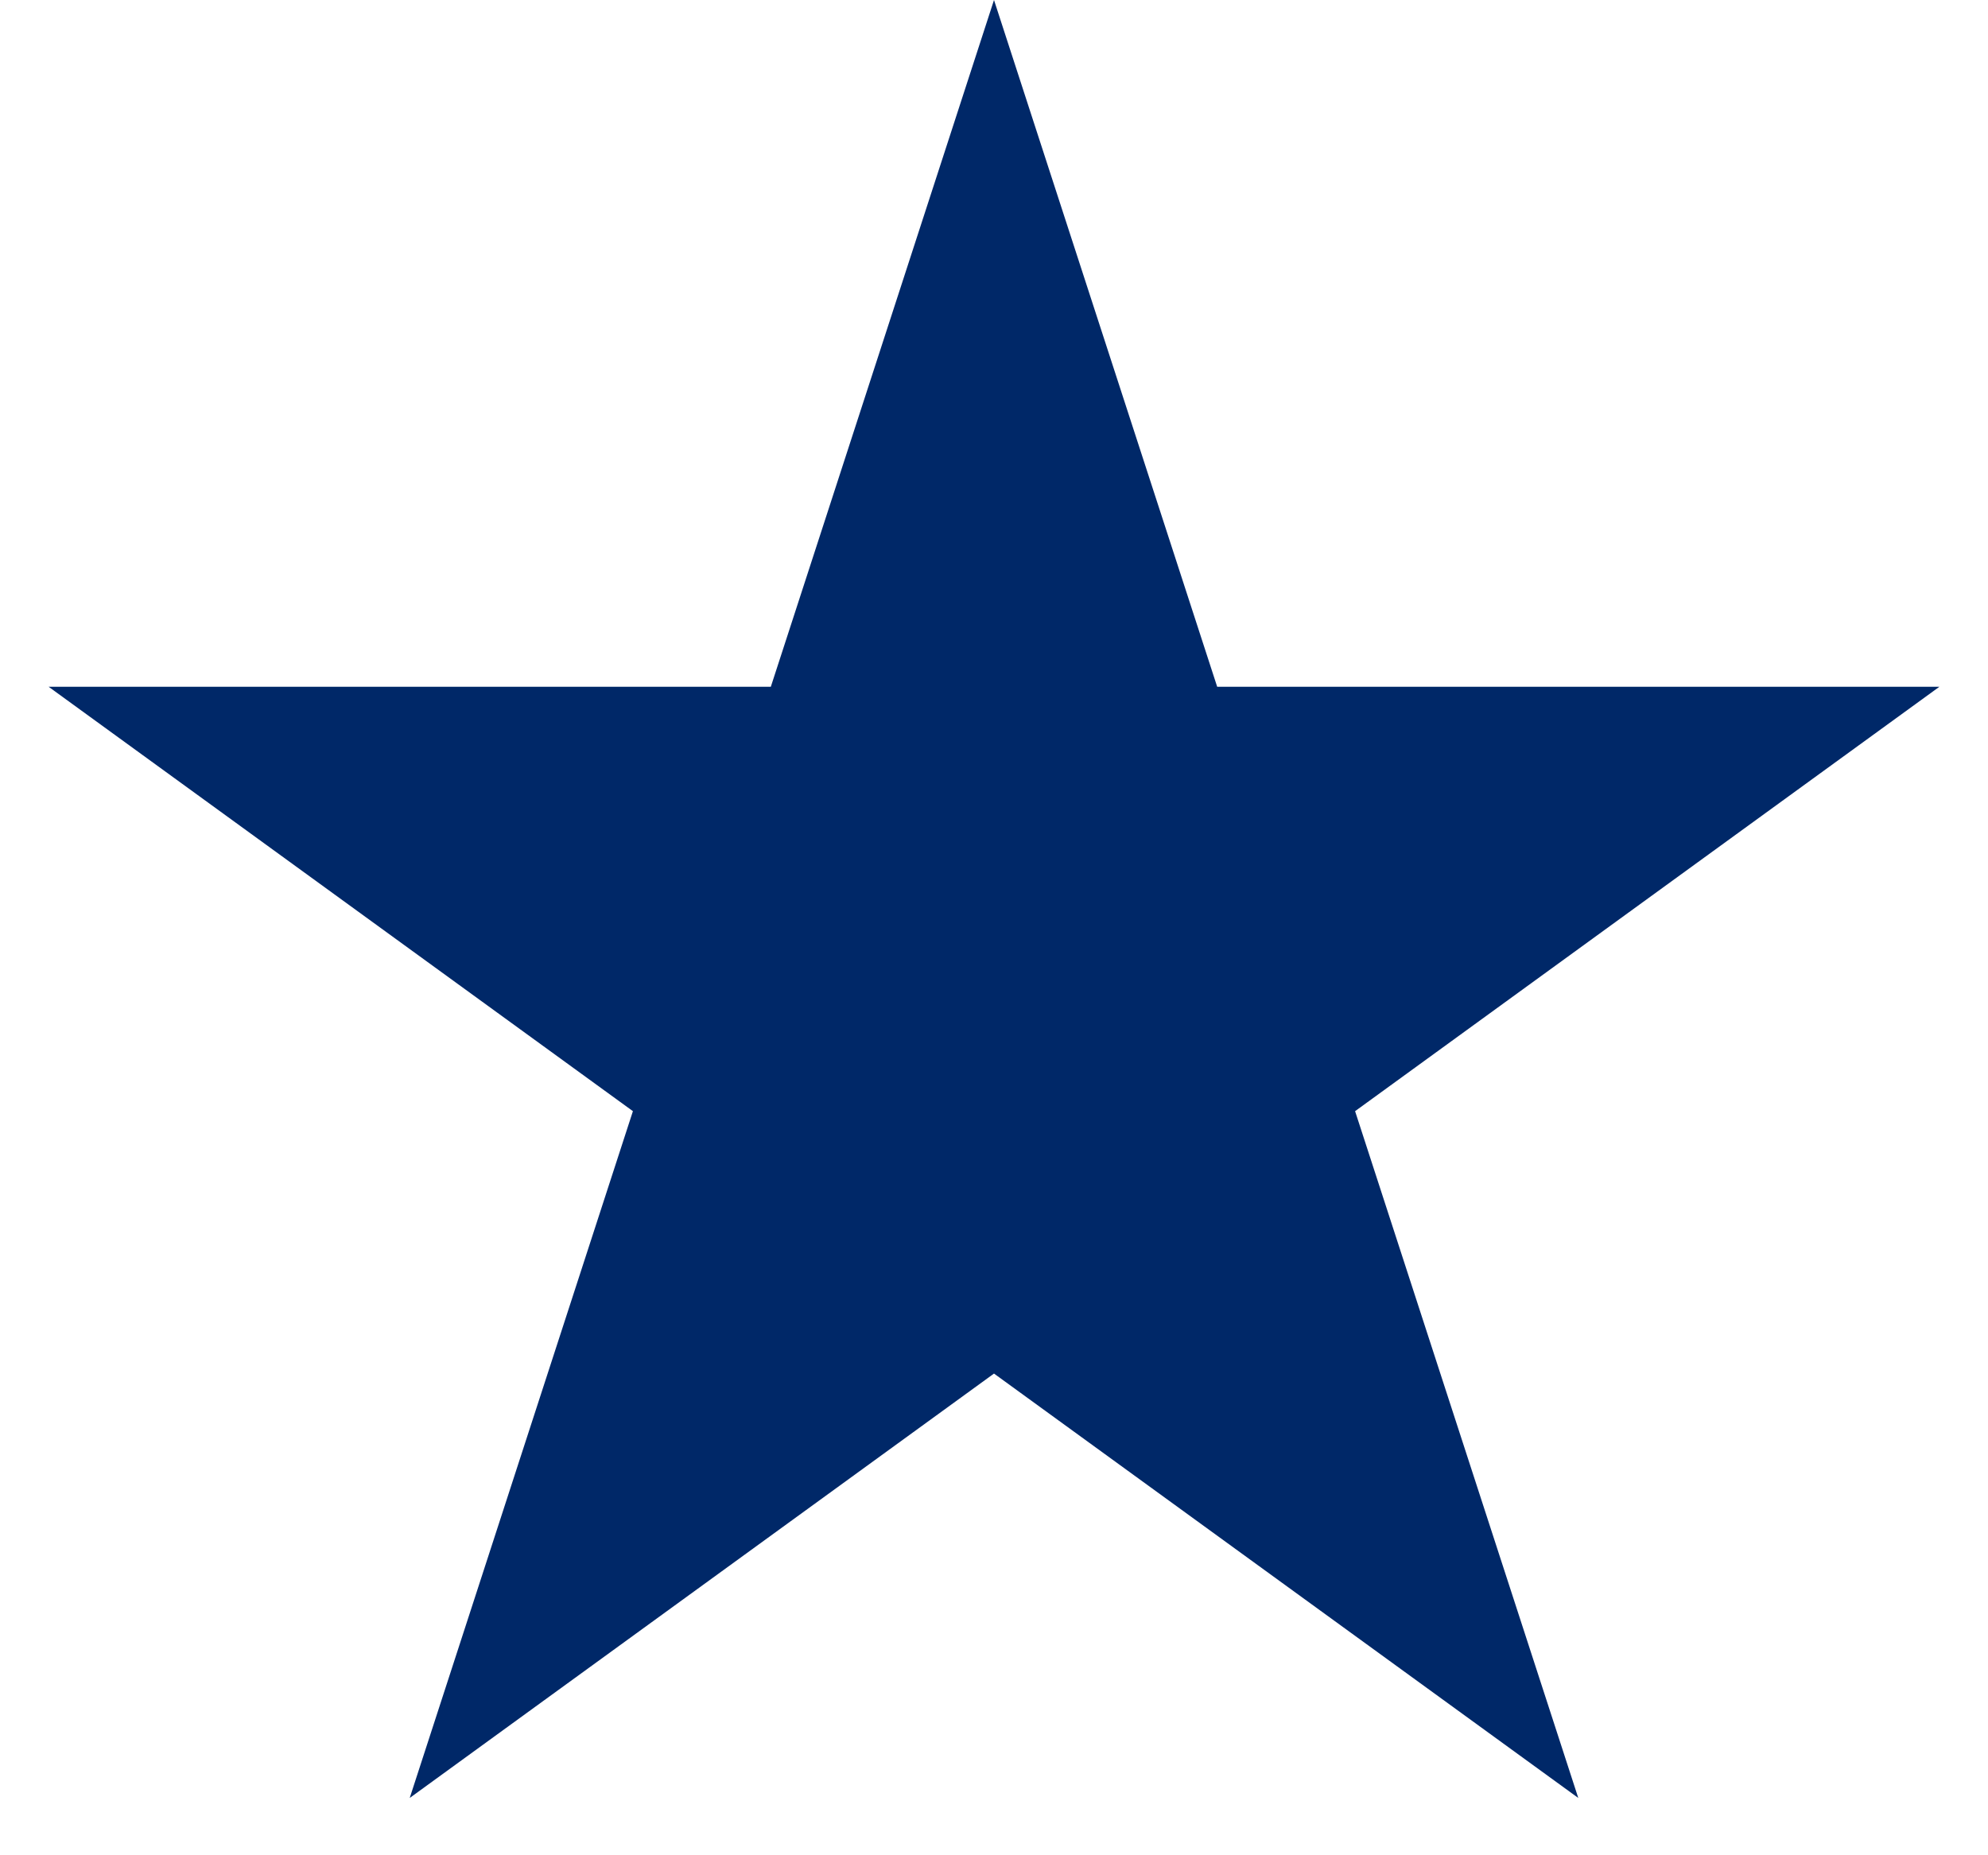 <svg width="30" height="28" fill="none" xmlns="http://www.w3.org/2000/svg"><path d="m15 0 3.368 10.365h10.898l-8.817 6.405 3.368 10.365L15 20.73l-8.817 6.405L9.551 16.77.734 10.365h10.898L15 0Z" fill="#002868"/></svg>